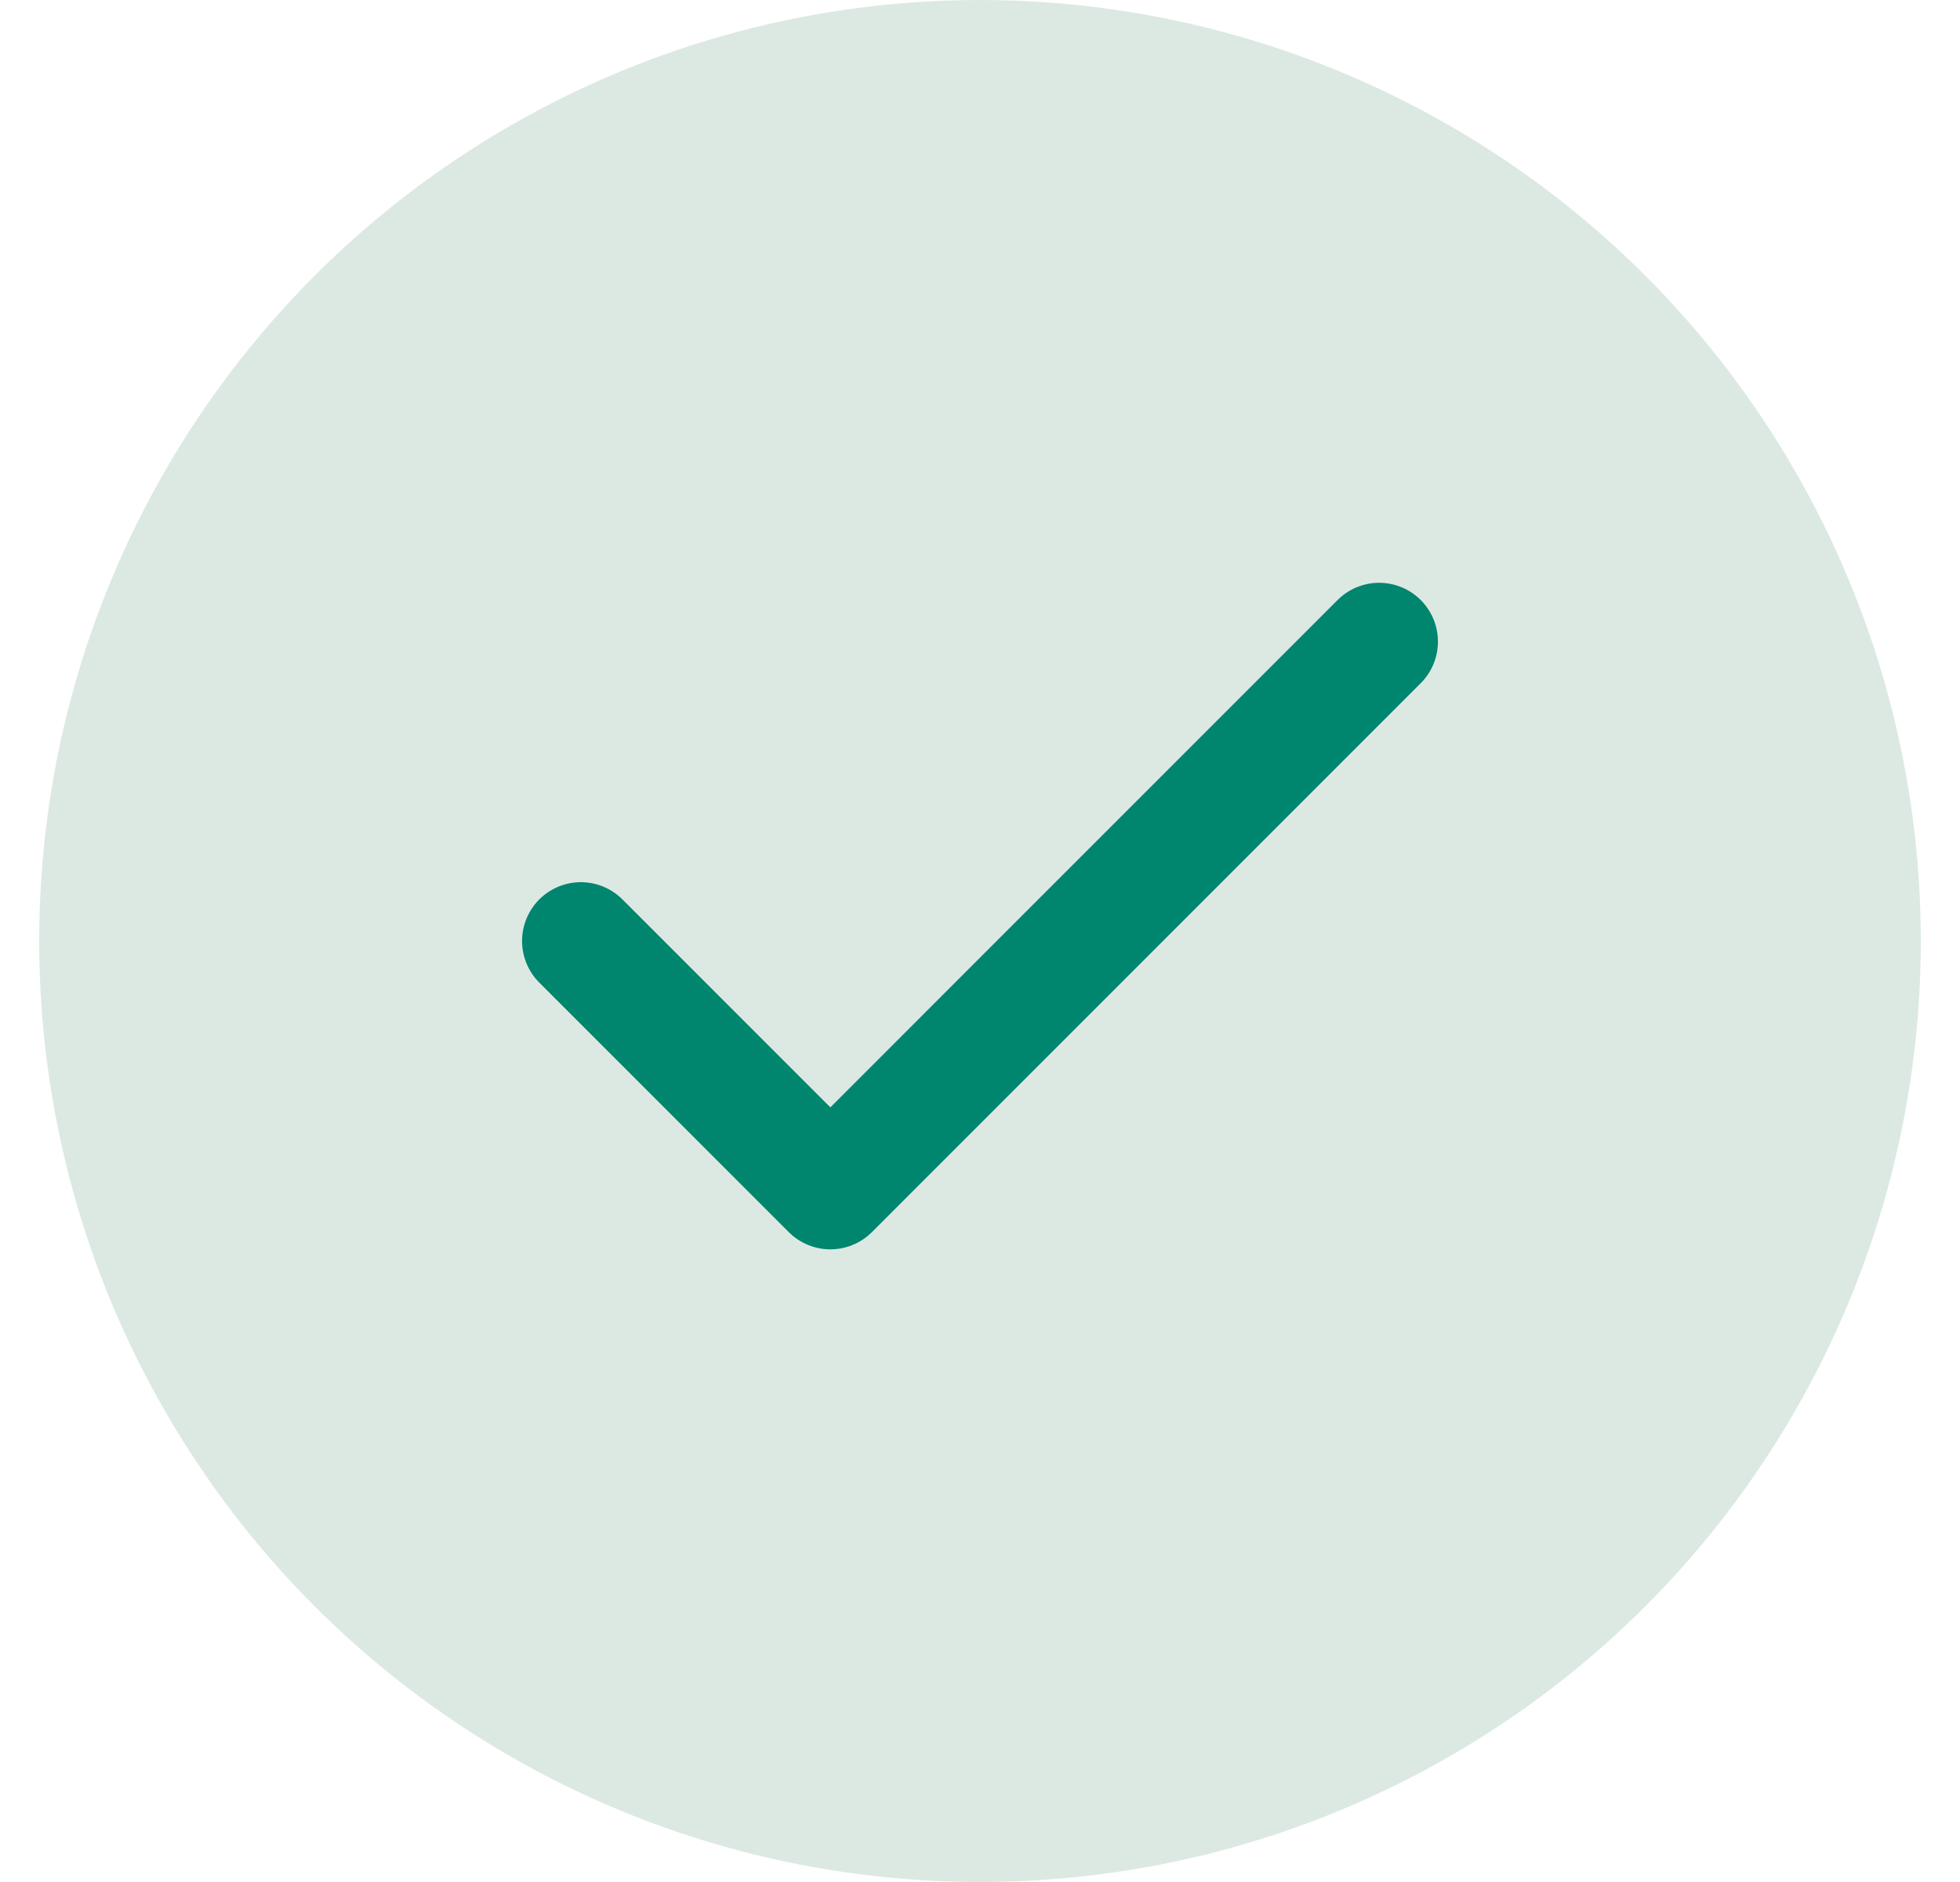 <svg width="25" height="24" viewBox="0 0 25 24" fill="none" xmlns="http://www.w3.org/2000/svg">
<circle cx="12.5" cy="12" r="12" fill="#DCE9E2"/>
<path d="M17.591 8.182L10.591 15.182L7.409 12" stroke="#00856F" stroke-width="1.5" stroke-linecap="round" stroke-linejoin="round"/>
</svg>
